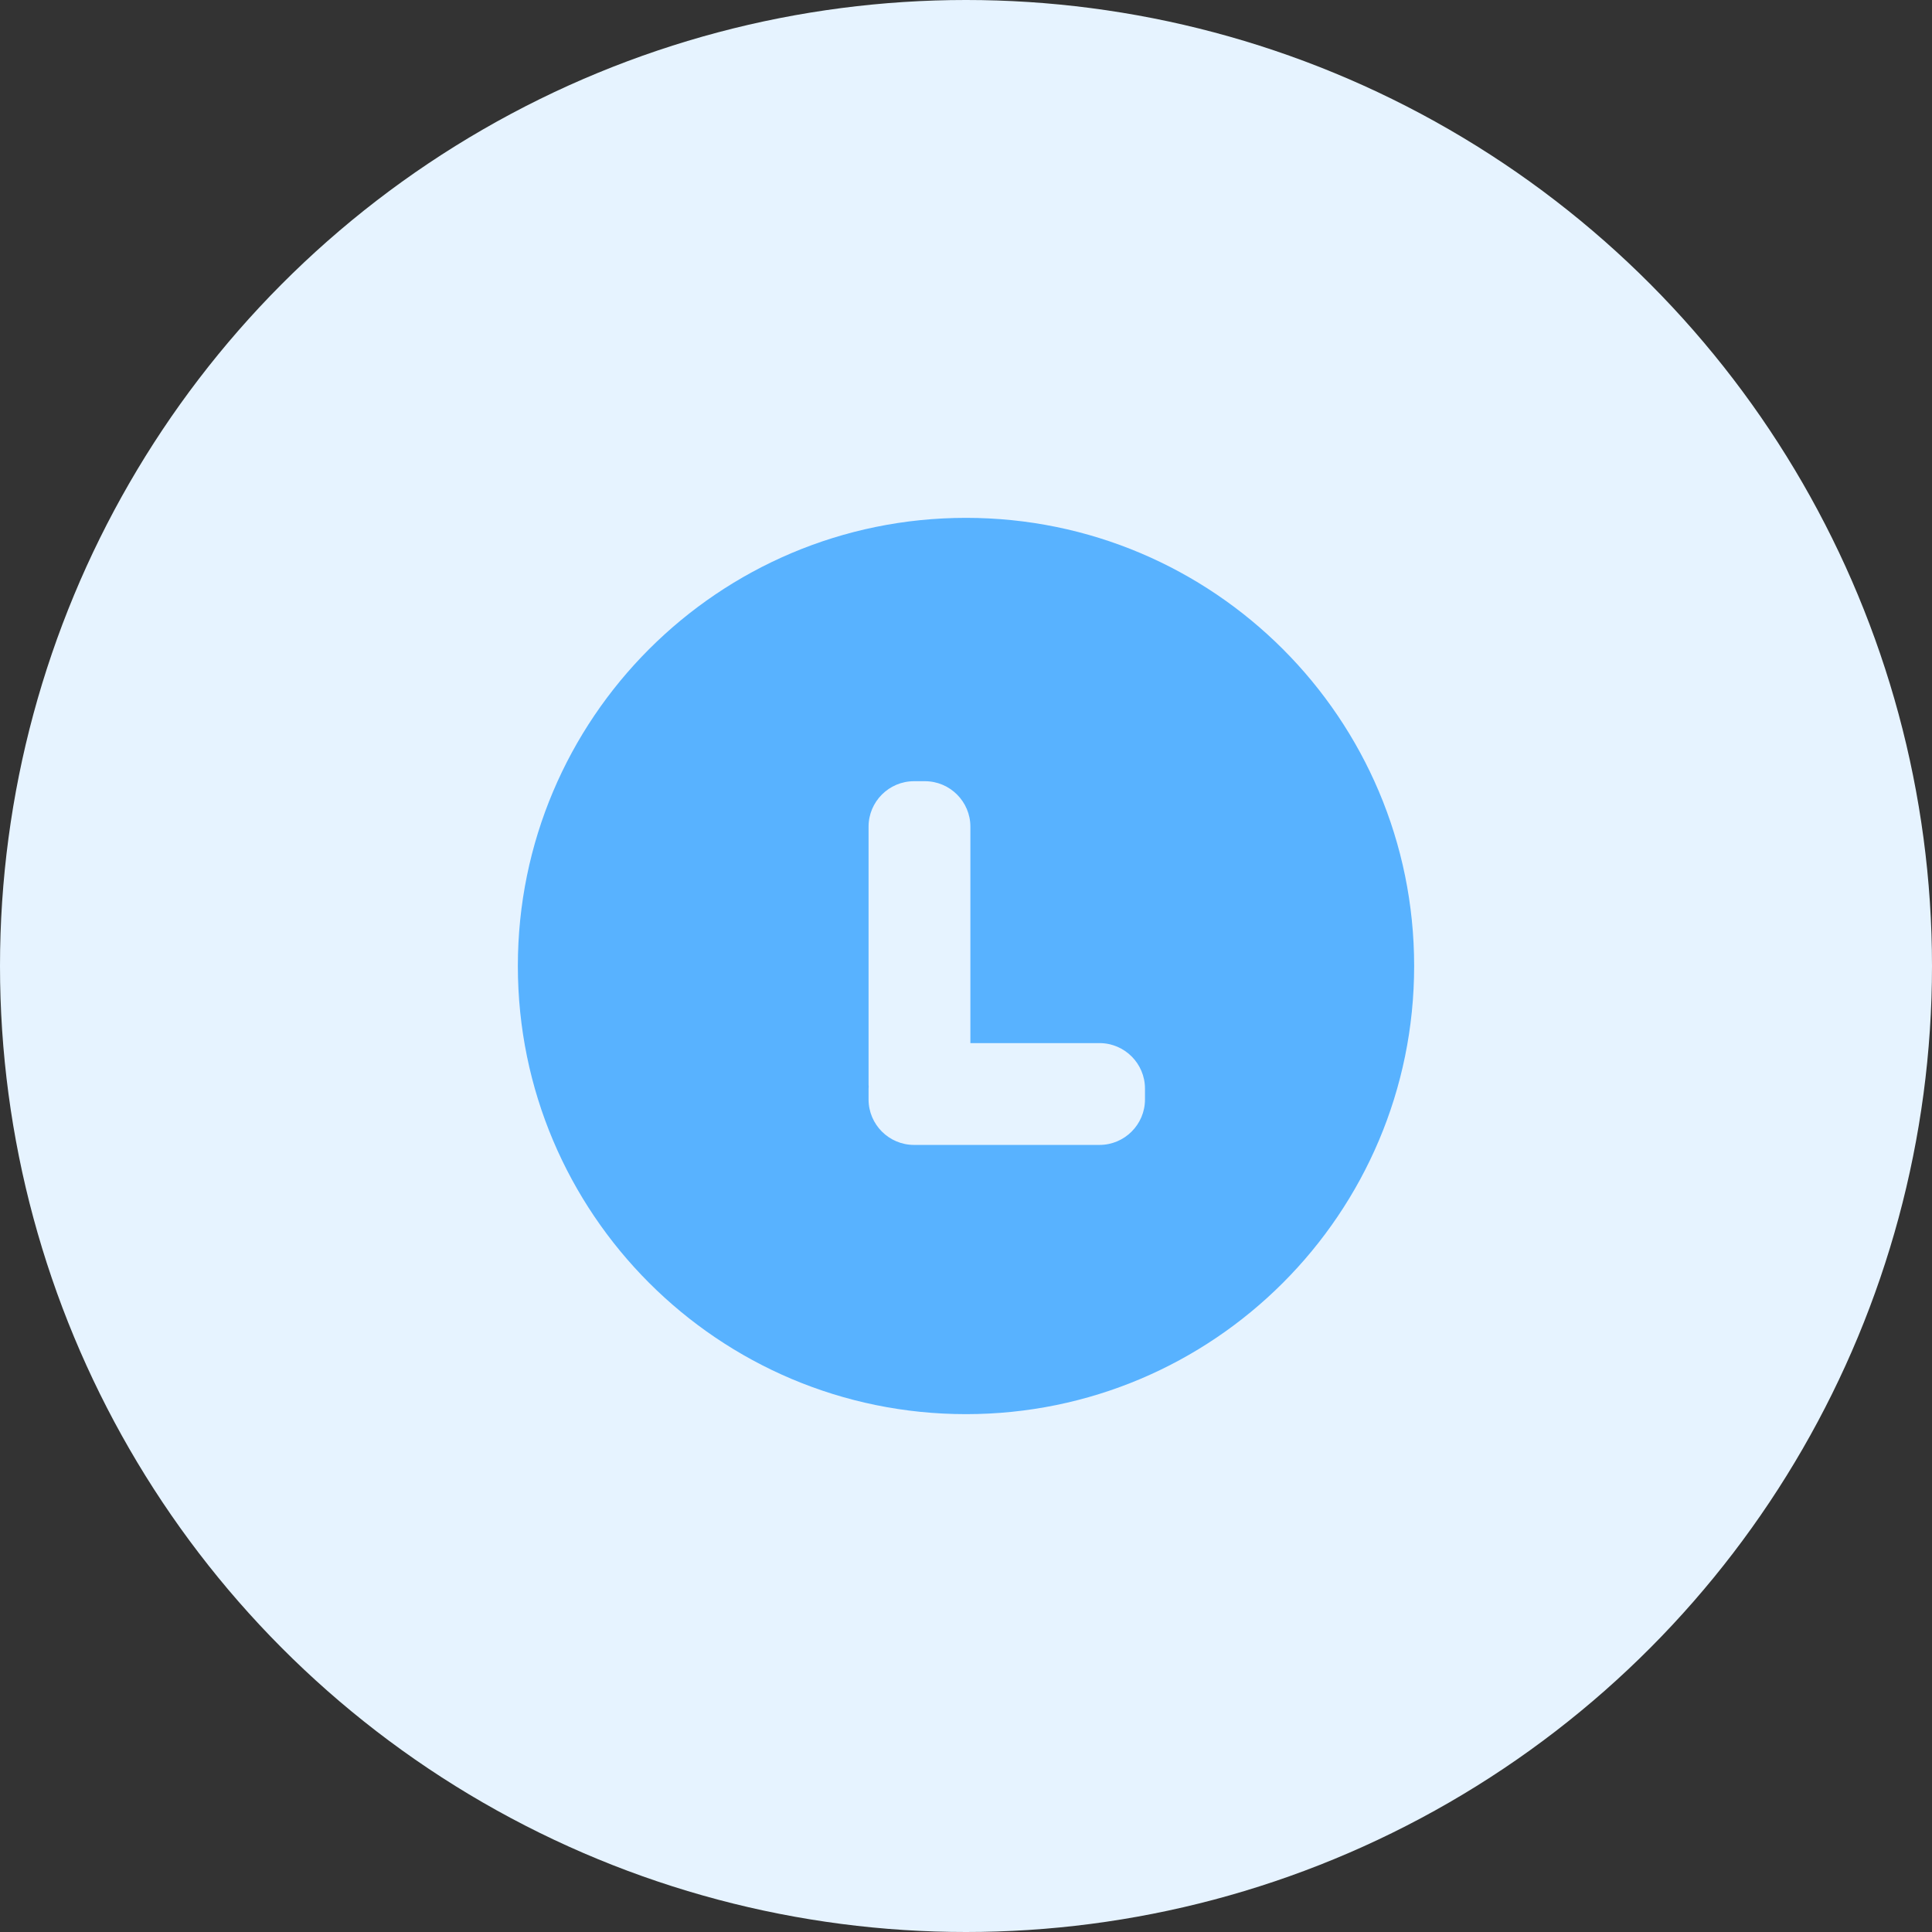 <?xml version="1.0" encoding="UTF-8"?>
<svg width="97px" height="97px" viewBox="0 0 97 97" version="1.1" xmlns="http://www.w3.org/2000/svg" xmlns:xlink="http://www.w3.org/1999/xlink">
    <rect x="0" y="0" width="97" height="97" fill="#333333" stroke="none"/>
    <!-- Generator: Sketch 49.2 (51160) - http://www.bohemiancoding.com/sketch -->
    <title>31</title>
    <desc>Created with Sketch.</desc>
    <defs></defs>
    <g id="Page-1" stroke="none" stroke-width="1" fill="none" fill-rule="evenodd">
        <g id="首页" transform="translate(-747, -6941)">
            <g id="Group-10" transform="translate(747, 6941)">
                <g id="Group-54">
                    <g id="Group-9-Copy" fill="#E6F3FF">
                        <circle id="Oval-2" cx="48.5" cy="48.5" r="48.5"></circle>
                    </g>
                    <g id="时间" transform="translate(26, 26)" fill="#58B2FF" fill-rule="nonzero">
                        <path d="M22.5,0 C10.074,0 0,10.074 0,22.5 C0,34.926 10.074,45 22.5,45 C34.926,45 45,34.926 45,22.5 C45,10.074 34.926,0 22.5,0 Z M31.486,29.201 C31.486,30.458 30.461,31.483 29.203,31.483 L19.89,31.483 C18.633,31.483 17.608,30.458 17.608,29.201 L17.608,28.654 C17.608,28.622 17.614,28.591 17.614,28.559 C17.614,28.528 17.608,28.496 17.608,28.465 L17.608,15.504 C17.608,14.247 18.633,13.222 19.89,13.222 L20.437,13.222 C21.695,13.222 22.72,14.247 22.72,15.504 L22.72,26.371 L29.203,26.371 C30.461,26.371 31.486,27.396 31.486,28.654 L31.486,29.201 Z" id="Shape"></path>
                    </g>
                </g>
            </g>
        </g>
    </g>
</svg>